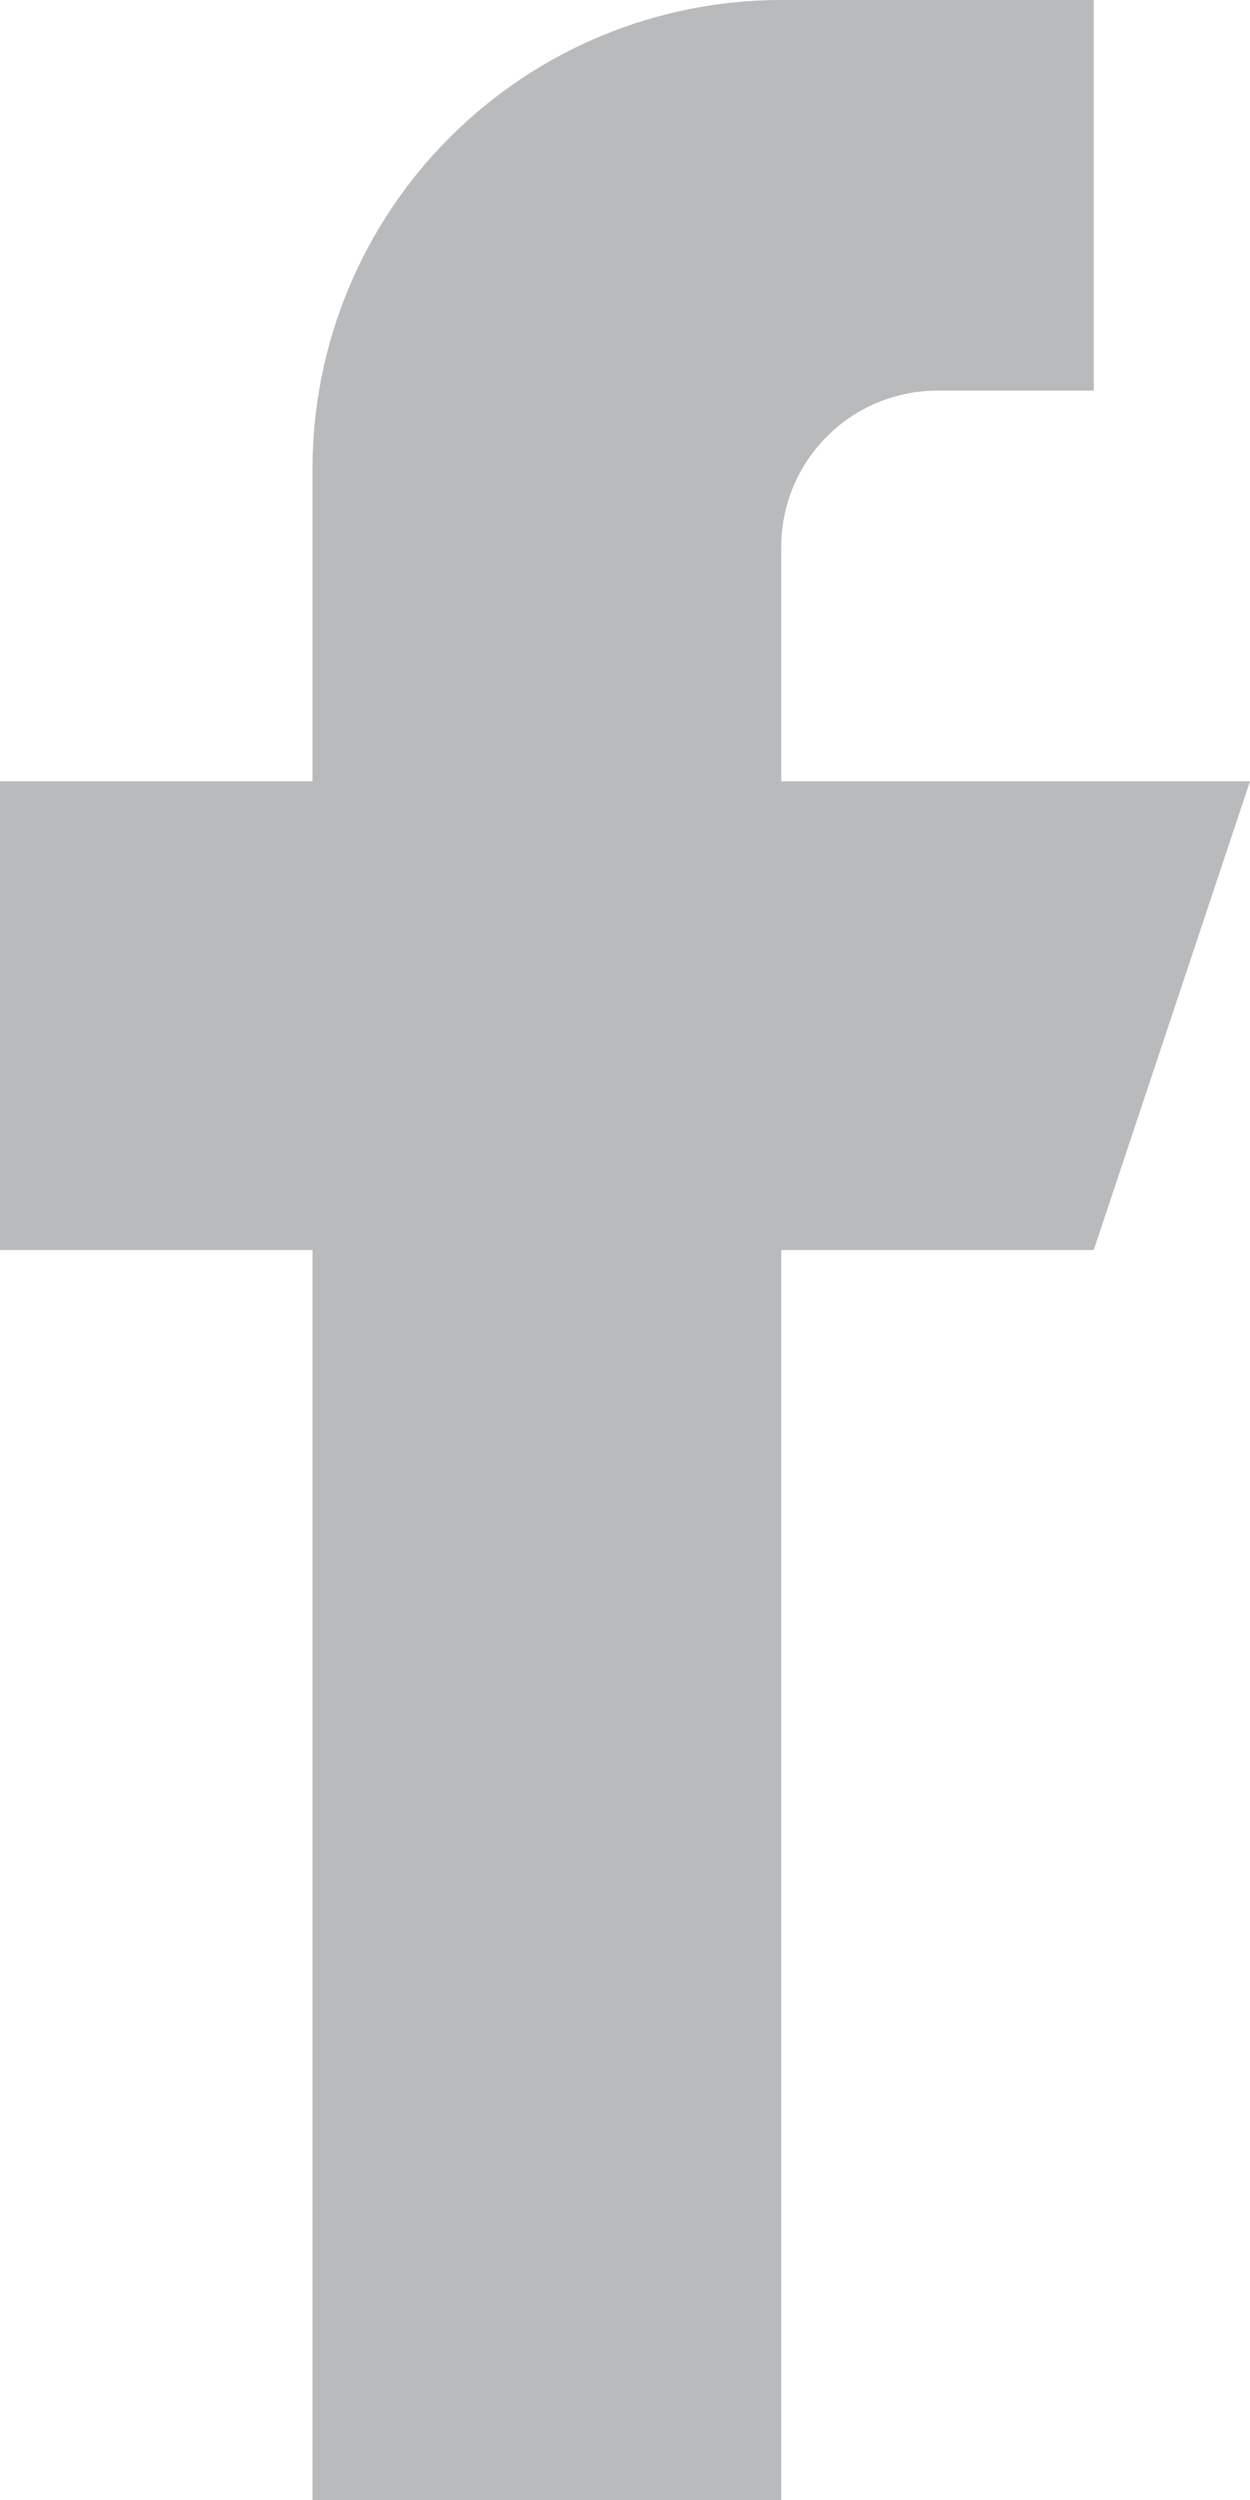 <svg width='8' height='16' viewBox='0 0 8 16' fill='none' xmlns='http://www.w3.org/2000/svg'>
  <path opacity='0.3'
    d='M5 5V3.5C5 3.235 5.105 2.98 5.293 2.793C5.48 2.605 5.735 2.5 6 2.5H7V0H5C4.204 0 3.441 0.316 2.879 0.879C2.316 1.441 2 2.204 2 3V5H0V8H2V16H5V8H7L8 5H5Z'
    fill='#131821' />
</svg>